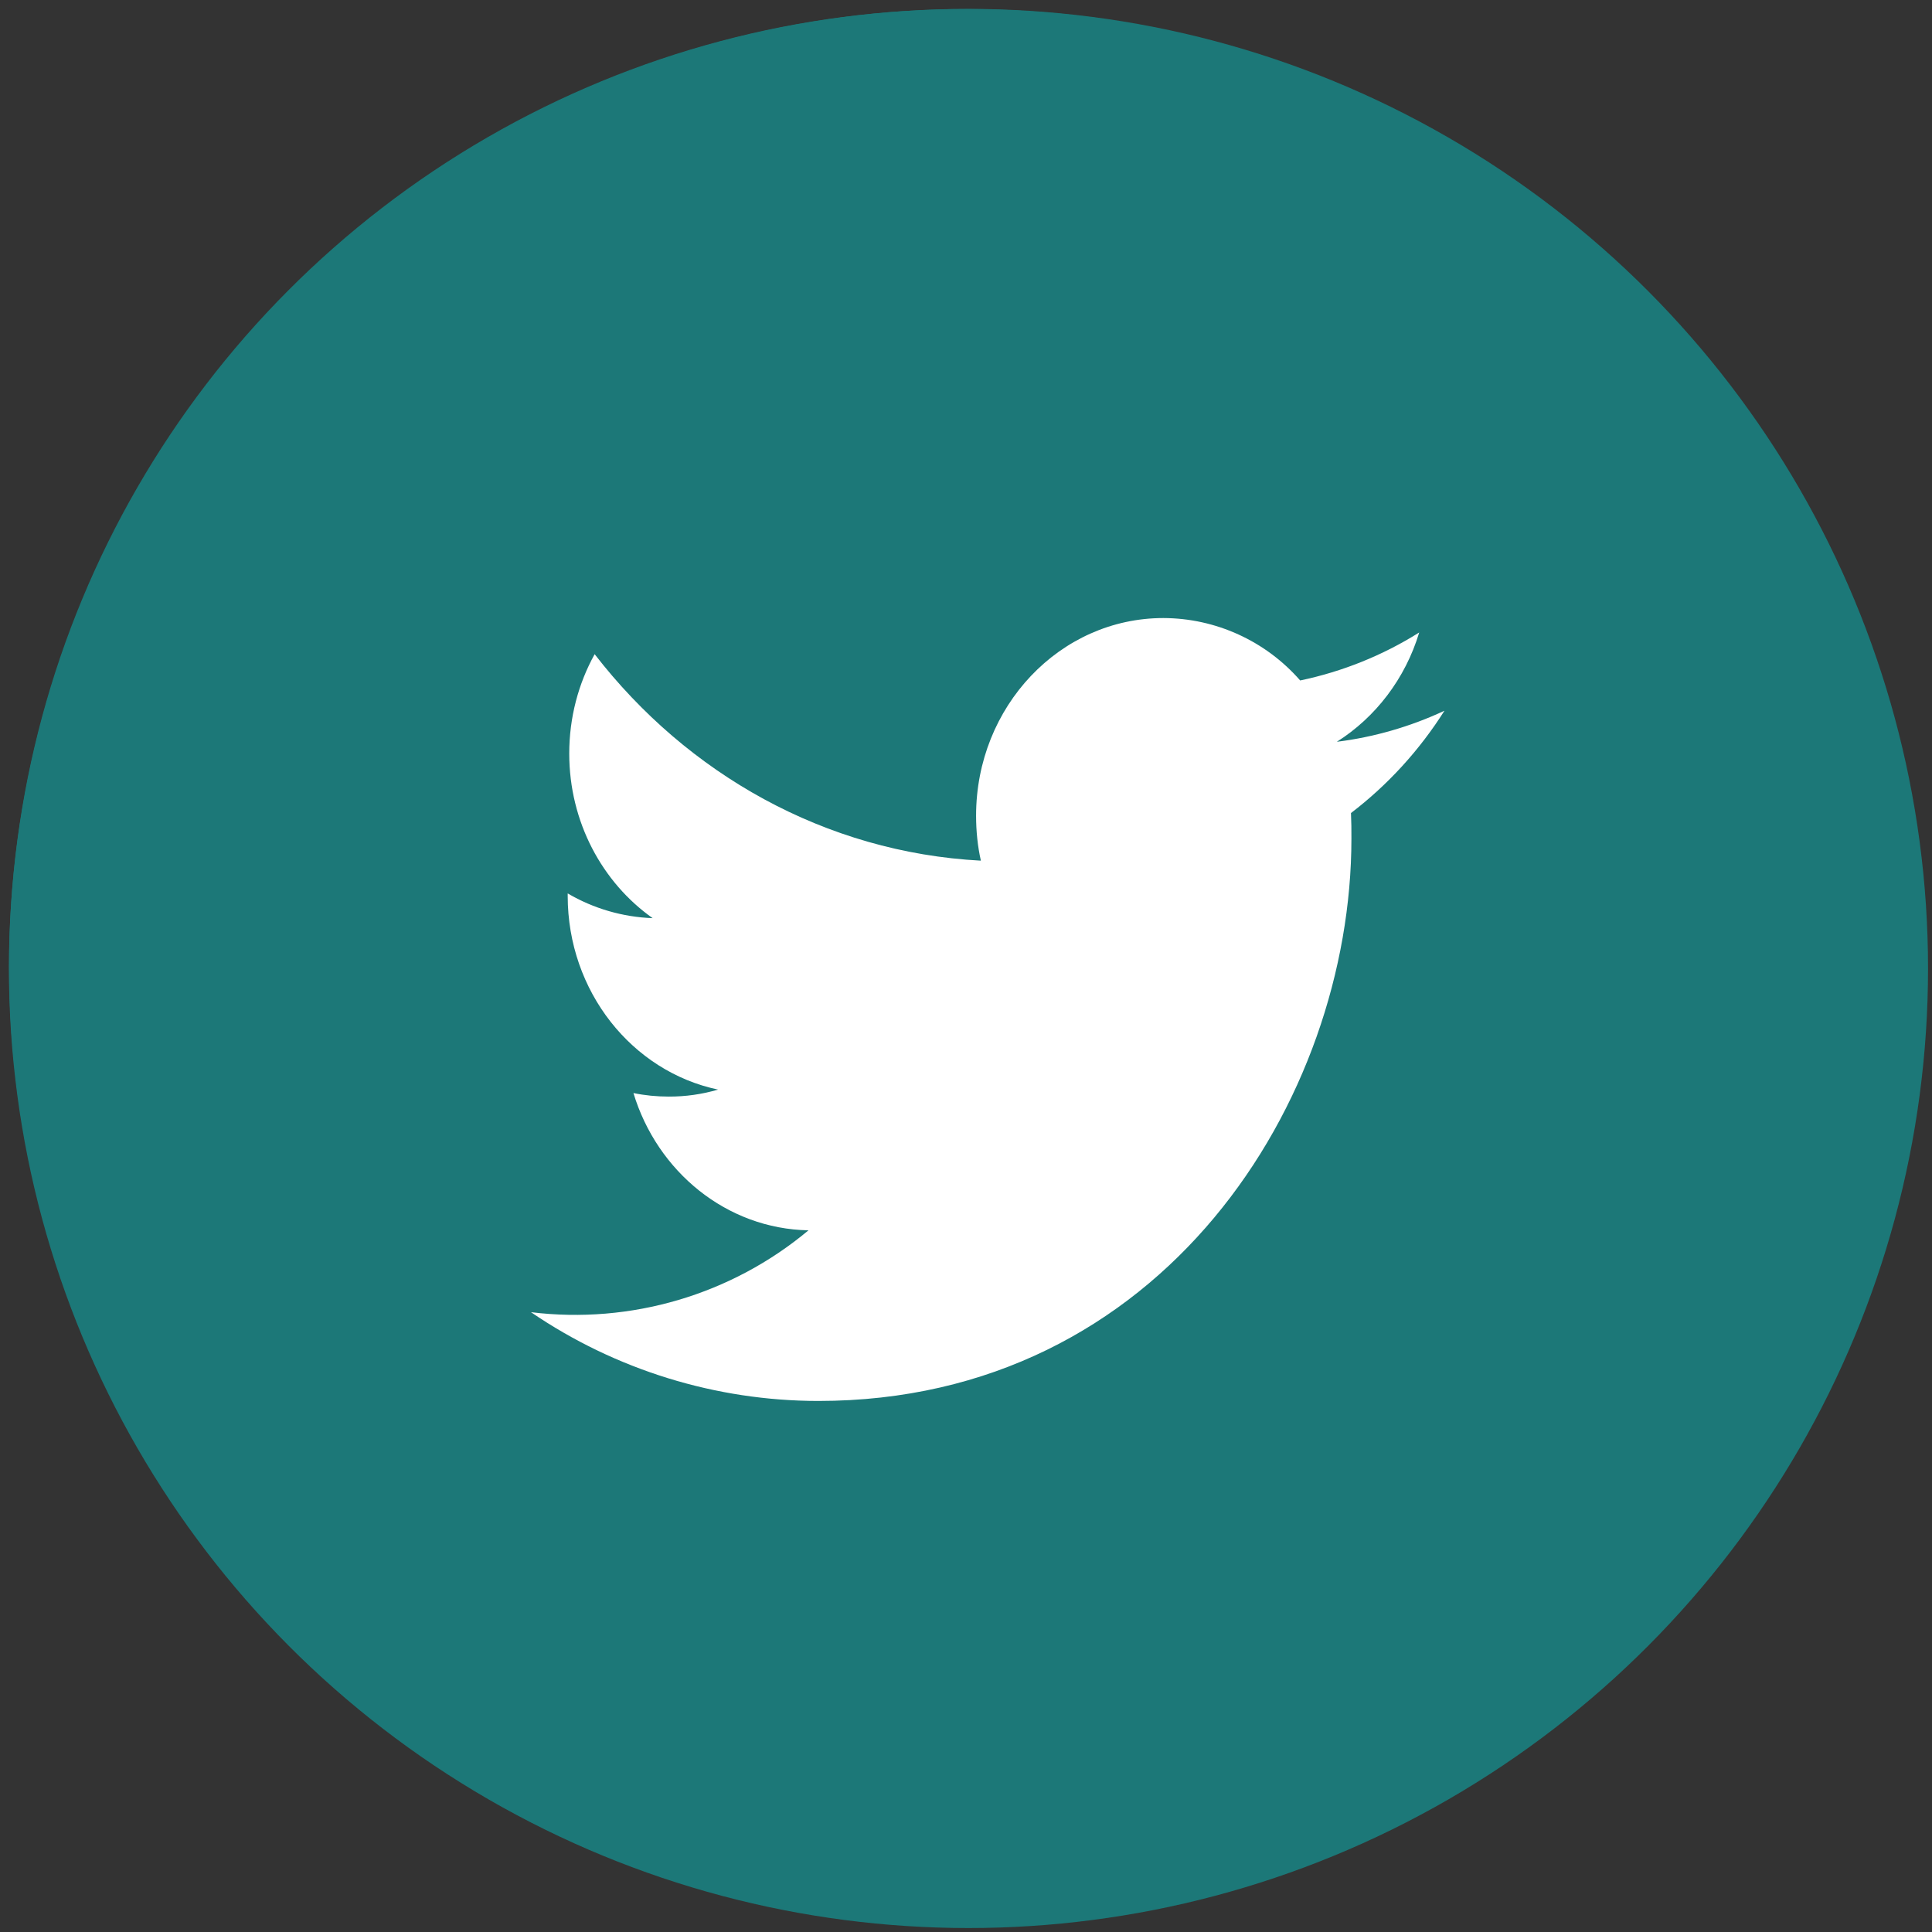 <?xml version="1.0" encoding="UTF-8" standalone="no"?>
<!DOCTYPE svg PUBLIC "-//W3C//DTD SVG 1.1//EN" "http://www.w3.org/Graphics/SVG/1.1/DTD/svg11.dtd">
<svg width="100%" height="100%" viewBox="0 0 60 60" version="1.1" xmlns="http://www.w3.org/2000/svg" xmlns:xlink="http://www.w3.org/1999/xlink" xml:space="preserve" xmlns:serif="http://www.serif.com/" style="fill-rule:evenodd;clip-rule:evenodd;stroke-linejoin:round;stroke-miterlimit:1.414;">
    <rect x="0" y="0" width="60" height="60" fill="#333333" stroke="none"/>
    <g transform="matrix(0.149,0,0,0.149,0.277,0.277)">
        <circle cx="200" cy="200" r="200" style="fill:rgb(28,120,120);"/>
        <g transform="matrix(15,0,0,15,193.24,215.732)">
            <g transform="matrix(1,0,0,1,-3.5,-7)">
                <path d="M4.777,13.682L1.895,13.682L1.895,6.886L0.455,6.886L0.455,4.544L1.895,4.544L1.895,3.138C1.895,1.228 2.708,0.091 5.018,0.091L6.941,0.091L6.941,2.434L5.74,2.434C4.84,2.434 4.781,2.761 4.781,3.372L4.777,4.544L6.956,4.544L6.7,6.886L4.776,6.886L4.776,13.682L4.777,13.682Z" style="fill:white;"/>
            </g>
        </g>
    </g>
    <g transform="matrix(2.286,0,0,2.286,30,30)">
        <g transform="matrix(1,0,0,1,-13,-13)">
            <g>
                <rect x="0" y="0" width="26" height="26" style="fill:none;"/>
                <circle cx="13" cy="13" r="13" style="fill:rgb(28,120,120);"/>
                <path d="M18.038,9.954C18.564,9.622 18.968,9.096 19.157,8.469C18.661,8.781 18.113,9.001 17.54,9.121C17.072,8.585 16.394,8.275 15.682,8.273C14.276,8.273 13.137,9.475 13.137,10.958C13.137,11.168 13.158,11.373 13.202,11.569C11.087,11.457 9.212,10.389 7.955,8.764C7.735,9.162 7.61,9.622 7.61,10.114C7.61,11.045 8.06,11.867 8.743,12.35C8.336,12.335 7.94,12.22 7.589,12.014L7.589,12.047C7.589,13.348 8.466,14.434 9.632,14.679C9.414,14.743 9.188,14.775 8.961,14.774C8.797,14.774 8.636,14.758 8.482,14.726C8.805,15.793 9.746,16.57 10.86,16.591C9.812,17.467 8.446,17.869 7.09,17.703C8.24,18.487 9.601,18.908 10.993,18.909C15.677,18.909 18.236,14.818 18.236,11.269C18.237,11.153 18.235,11.038 18.23,10.922C18.727,10.543 19.16,10.07 19.5,9.532C19.038,9.748 18.544,9.891 18.038,9.954Z" style="fill:white;"/>
            </g>
        </g>
    </g>
</svg>
